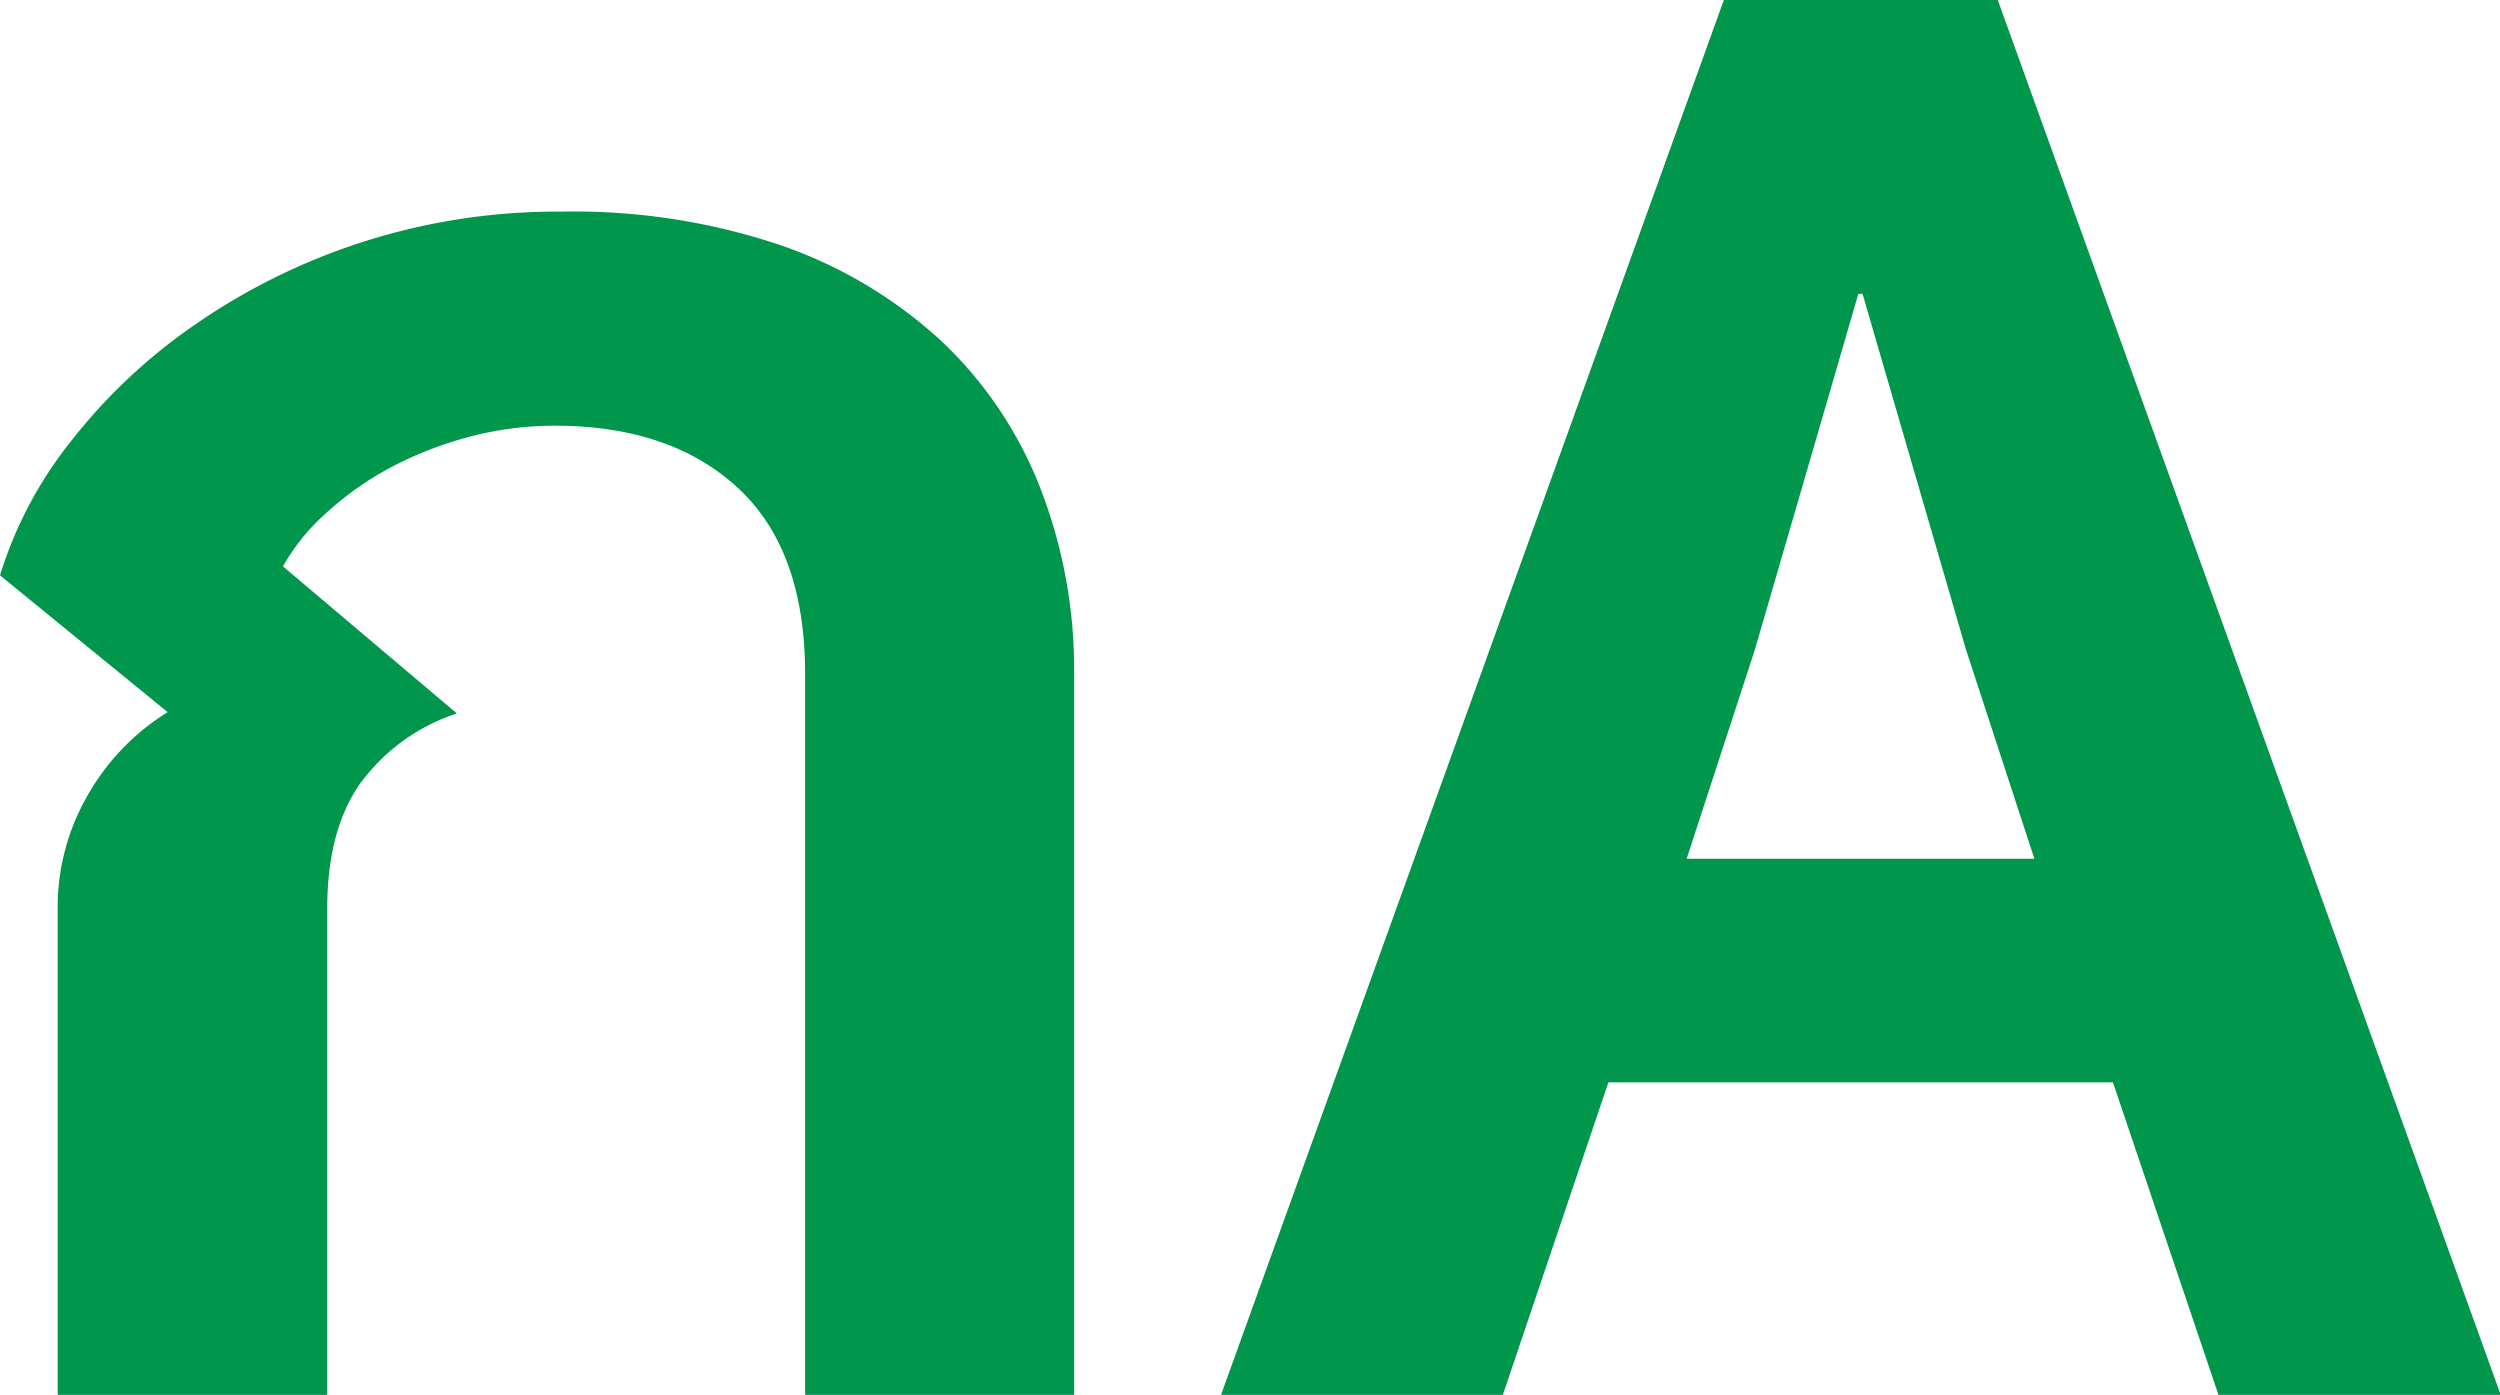 <svg xmlns="http://www.w3.org/2000/svg" viewBox="0 0 173.42 96.76"><defs><style>.cls-1{fill:#00964c;}</style></defs><g id="Layer_2" data-name="Layer 2"><g id="Layer_1-2" data-name="Layer 1"><path class="cls-1" d="M55.85,96.76v-50q0-8.61-4.67-12.92t-12.7-4.31a23.12,23.12,0,0,0-6,.79,25.55,25.55,0,0,0-5.46,2.15,21.87,21.87,0,0,0-4.45,3.17,14.29,14.29,0,0,0-2.94,3.65l12.06,10.2A13.51,13.51,0,0,0,25,54.33c-1.53,2.16-2.3,5.05-2.3,8.69V96.76H4V63.16A15.57,15.57,0,0,1,6.18,55a16.08,16.08,0,0,1,5.45-5.6L0,39.91a28.3,28.3,0,0,1,5-9.4,38.83,38.83,0,0,1,8.54-8,44.09,44.09,0,0,1,25.41-7.83A44.9,44.9,0,0,1,54.12,17a31.69,31.69,0,0,1,11.13,6.61,27.92,27.92,0,0,1,6.89,10.19,34.82,34.82,0,0,1,2.37,13v50Z"/><path class="cls-1" d="M146.57,75.08h-35l-7.32,21.68H84.7L119.58,0h19l34.89,96.76H153.89ZM117,59.57h24.12l-4.74-14.5L129.2,20.38h-.29l-7.18,24.69Z"/></g></g></svg>